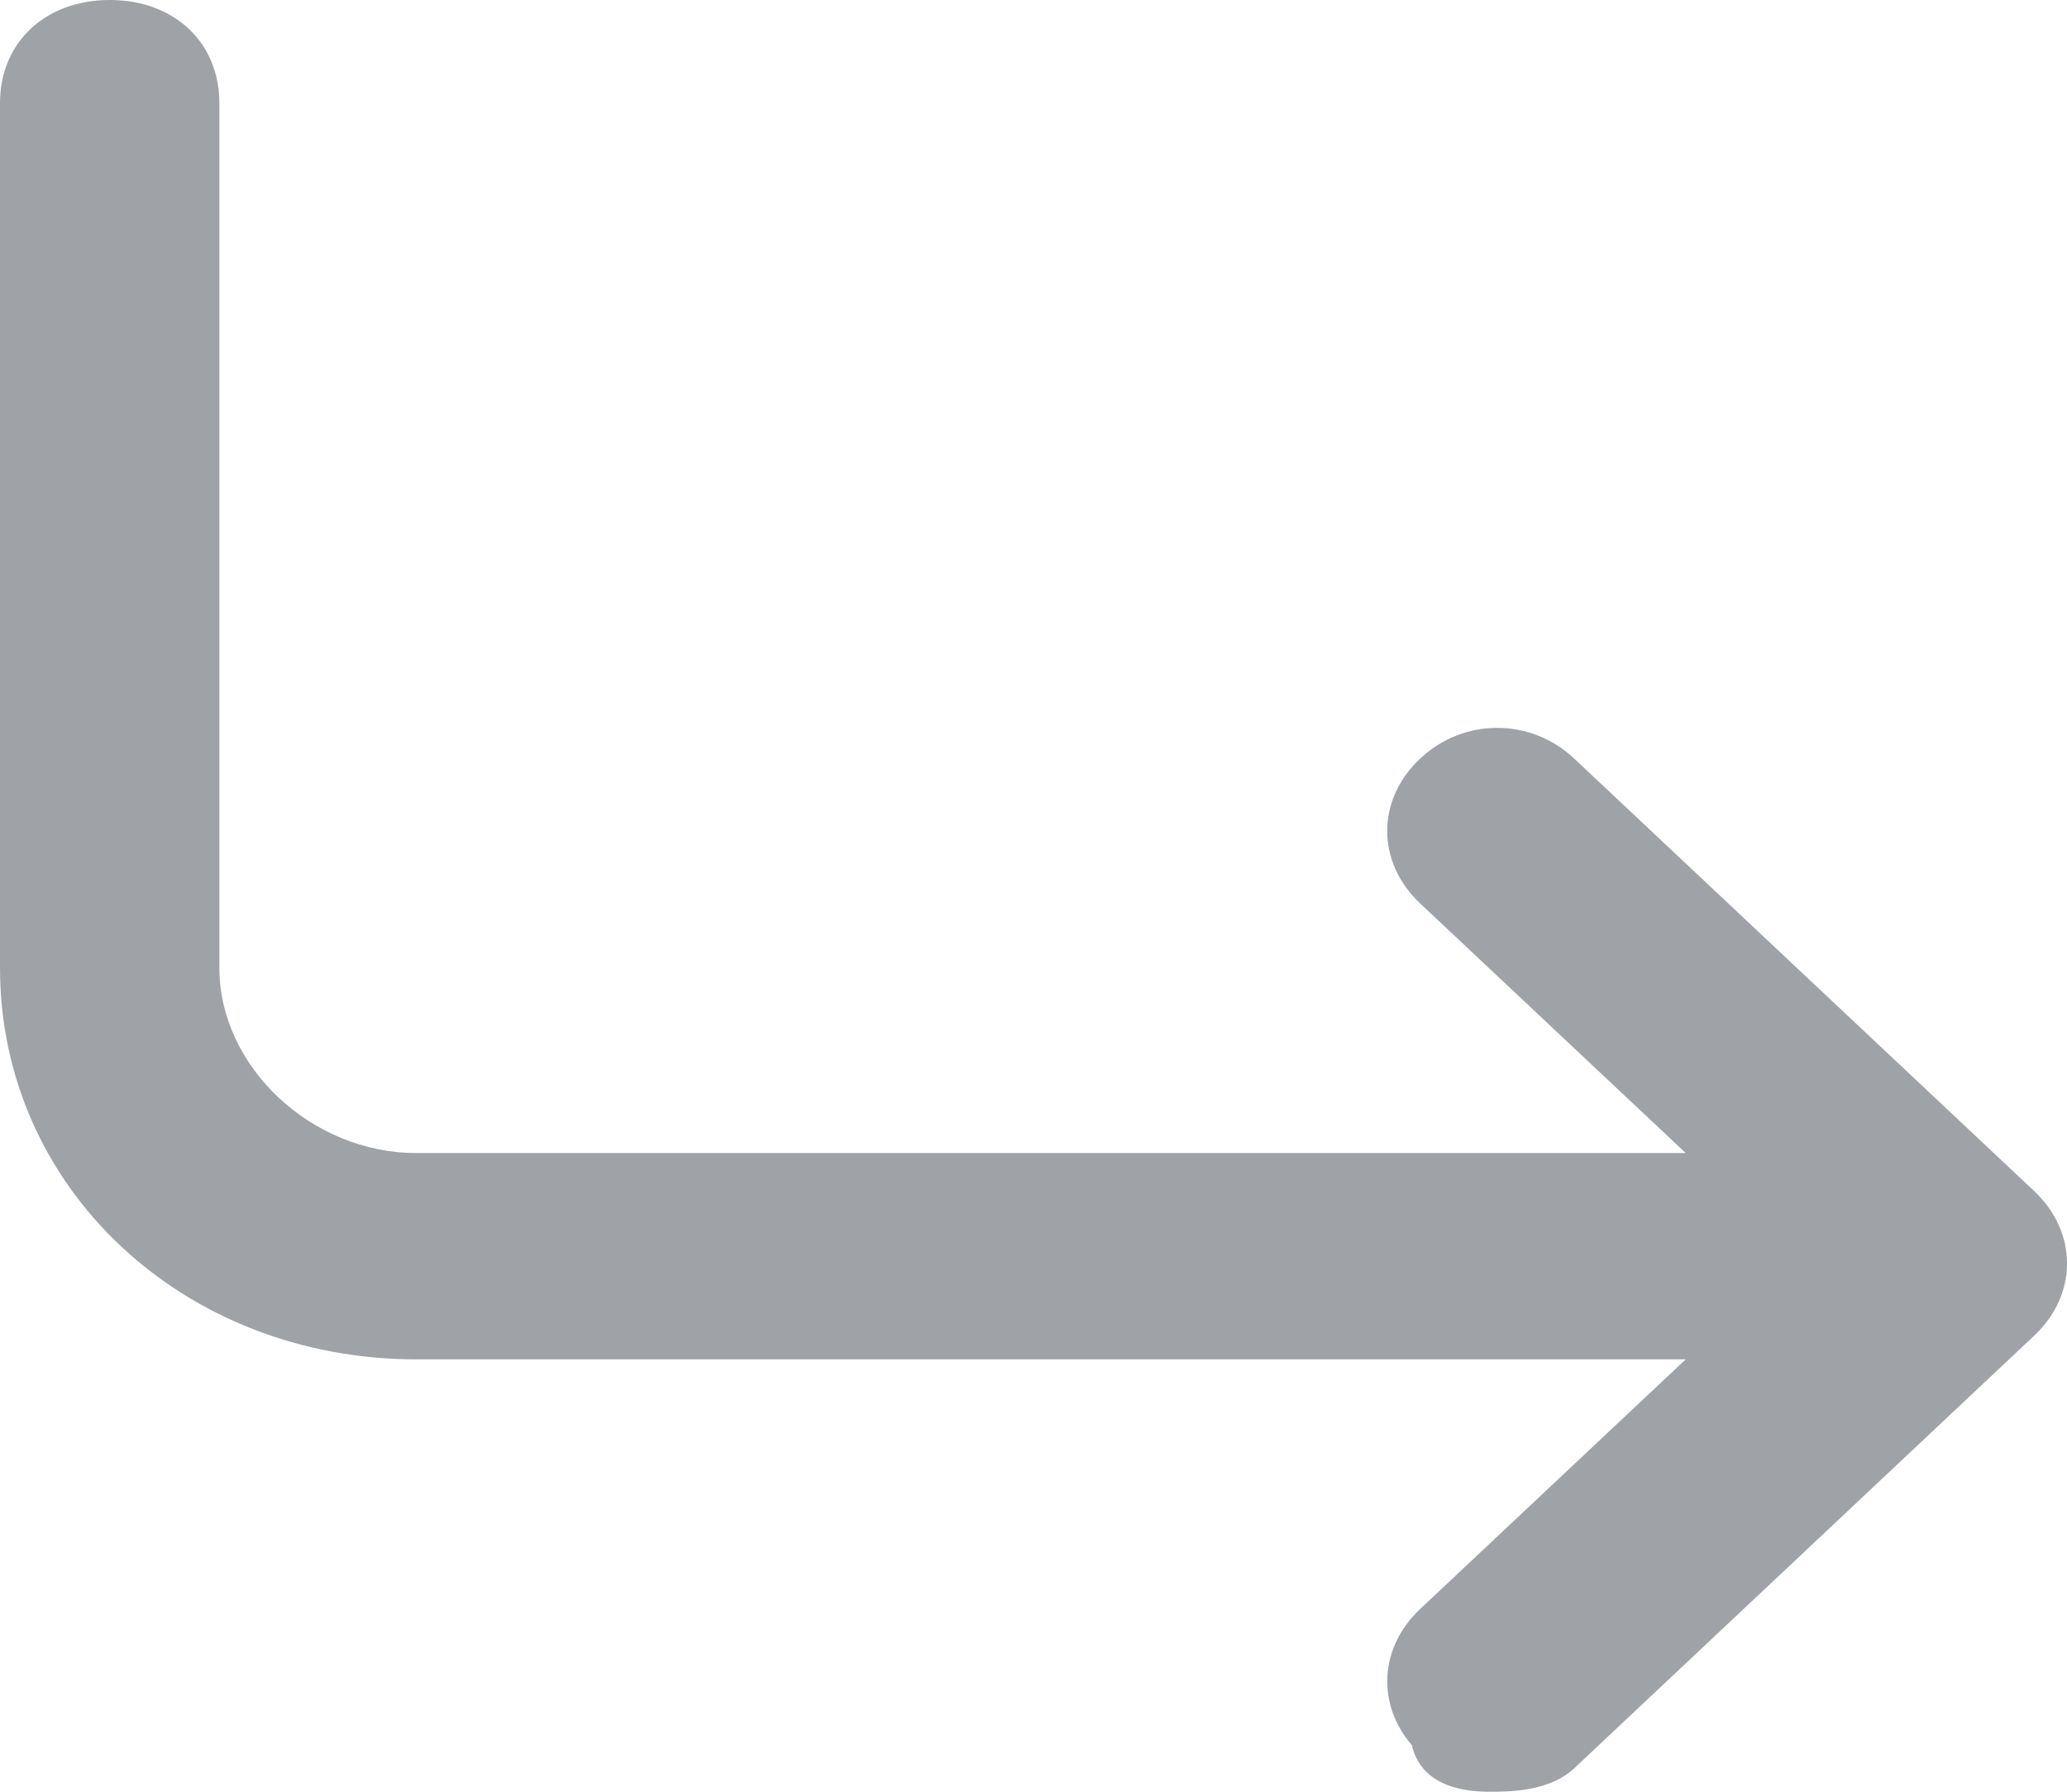 <?xml version="1.0" encoding="UTF-8"?>
<svg width="15px" height="13px" viewBox="0 0 15 13" version="1.1" xmlns="http://www.w3.org/2000/svg" xmlns:xlink="http://www.w3.org/1999/xlink">
    <!-- Generator: Sketch 51.2 (57519) - http://www.bohemiancoding.com/sketch -->
    <title>reply</title>
    <desc>Created with Sketch.</desc>
    <defs></defs>
    <g id="Page-1" stroke="none" stroke-width="1" fill="none" fill-rule="evenodd">
        <g id="Советы.-Страница-товара---Tablet" transform="translate(-312, -7120)" fill="#9FA3A7">
            <g id="Comment-1" transform="translate(135, 6830)">
                <g id="Reply" transform="translate(177, 287)">
                    <g id="reply" transform="translate(0, 3)">
                        <path d="M14.761,9.692 L11.424,12.83 C11.242,13 10.95,13 10.809,13 C10.397,13 10.278,12.807 10.246,12.663 C9.989,12.365 10.009,11.953 10.306,11.674 L12.233,9.863 L3.022,9.863 C1.327,9.863 0,8.615 0,7.023 L0,0.748 C0,0.308 0.328,0 0.796,0 C1.265,0 1.592,0.308 1.592,0.748 L1.592,7.023 C1.592,7.739 2.26,8.366 3.021,8.366 L12.233,8.366 L10.306,6.555 C9.987,6.255 9.987,5.803 10.306,5.504 C10.459,5.36 10.657,5.281 10.865,5.281 C11.072,5.281 11.271,5.36 11.424,5.504 L14.761,8.641 C15.08,8.941 15.08,9.393 14.761,9.692 L14.761,9.692 Z" id="Shape"></path>
                    </g>
                </g>
            </g>
        </g>
    </g>
</svg>